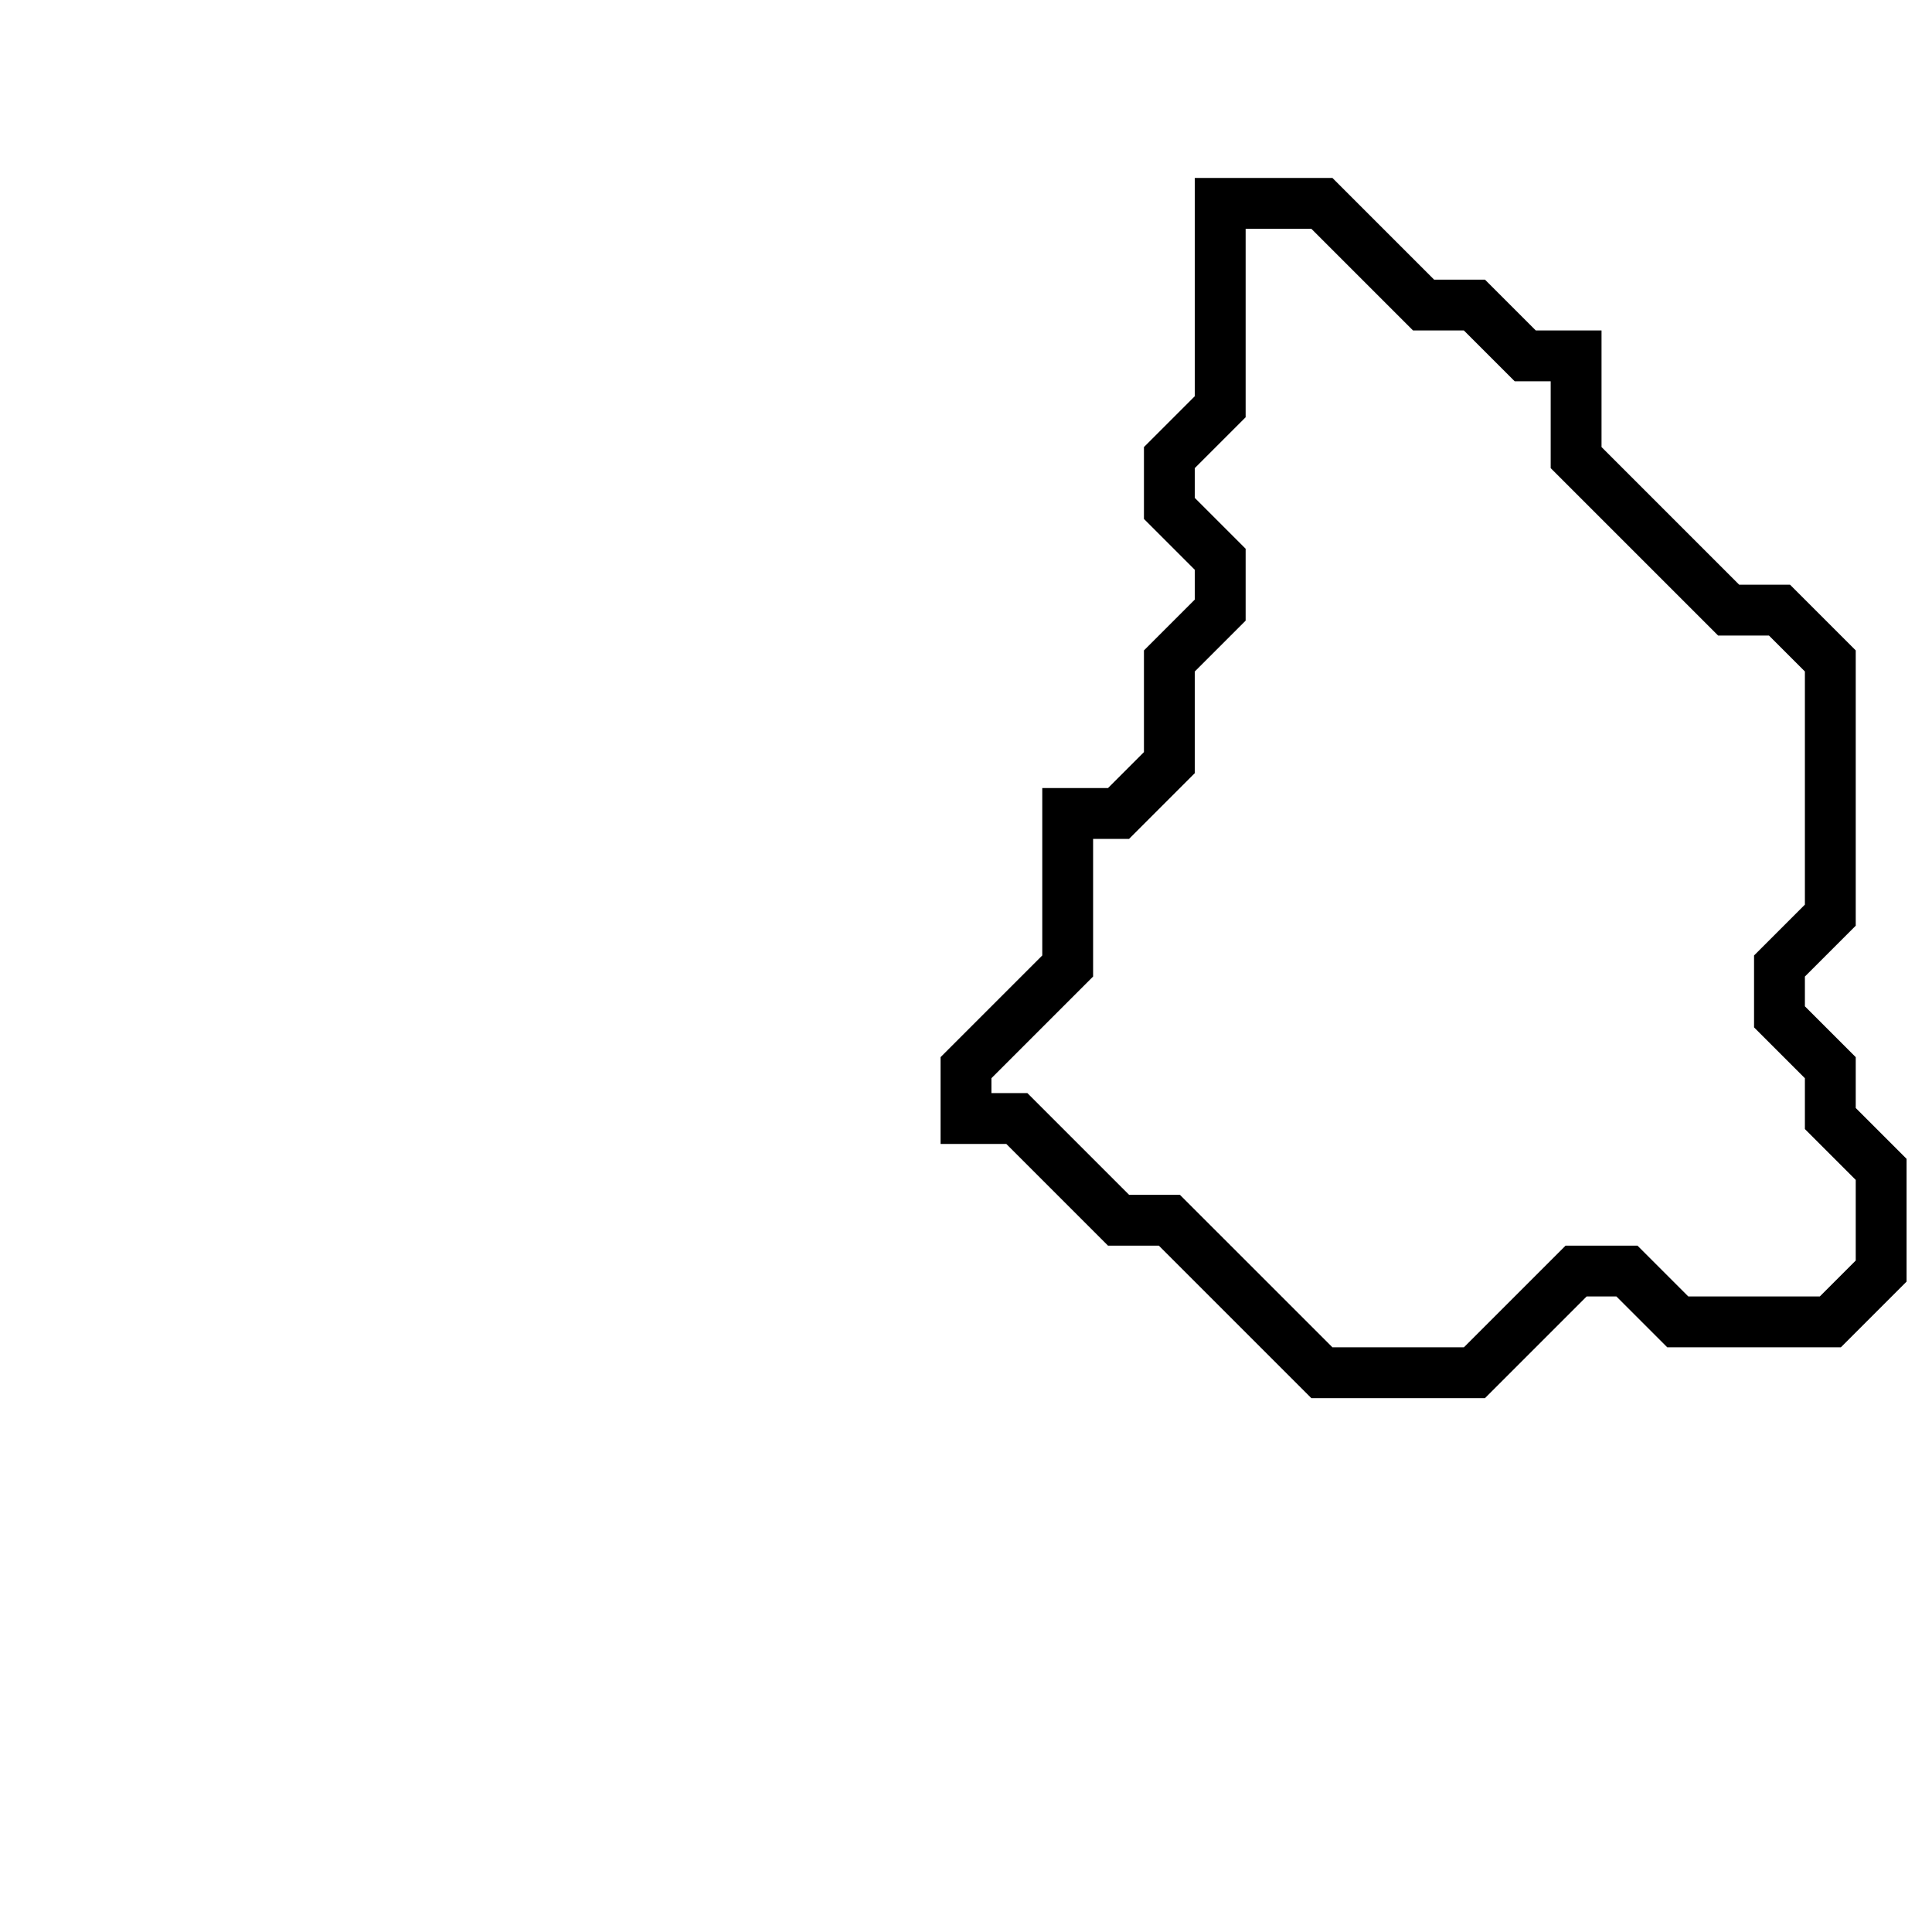 <svg xmlns="http://www.w3.org/2000/svg" width="38" height="38">
  <path d="M 24,4 L 24,8 L 23,9 L 23,10 L 24,11 L 24,12 L 23,13 L 23,15 L 22,16 L 21,16 L 21,19 L 19,21 L 19,22 L 20,22 L 22,24 L 23,24 L 26,27 L 29,27 L 31,25 L 32,25 L 33,26 L 36,26 L 37,25 L 37,23 L 36,22 L 36,21 L 35,20 L 35,19 L 36,18 L 36,13 L 35,12 L 34,12 L 31,9 L 31,7 L 30,7 L 29,6 L 28,6 L 26,4 Z" fill="none" stroke="black" stroke-width="1"/>
</svg>